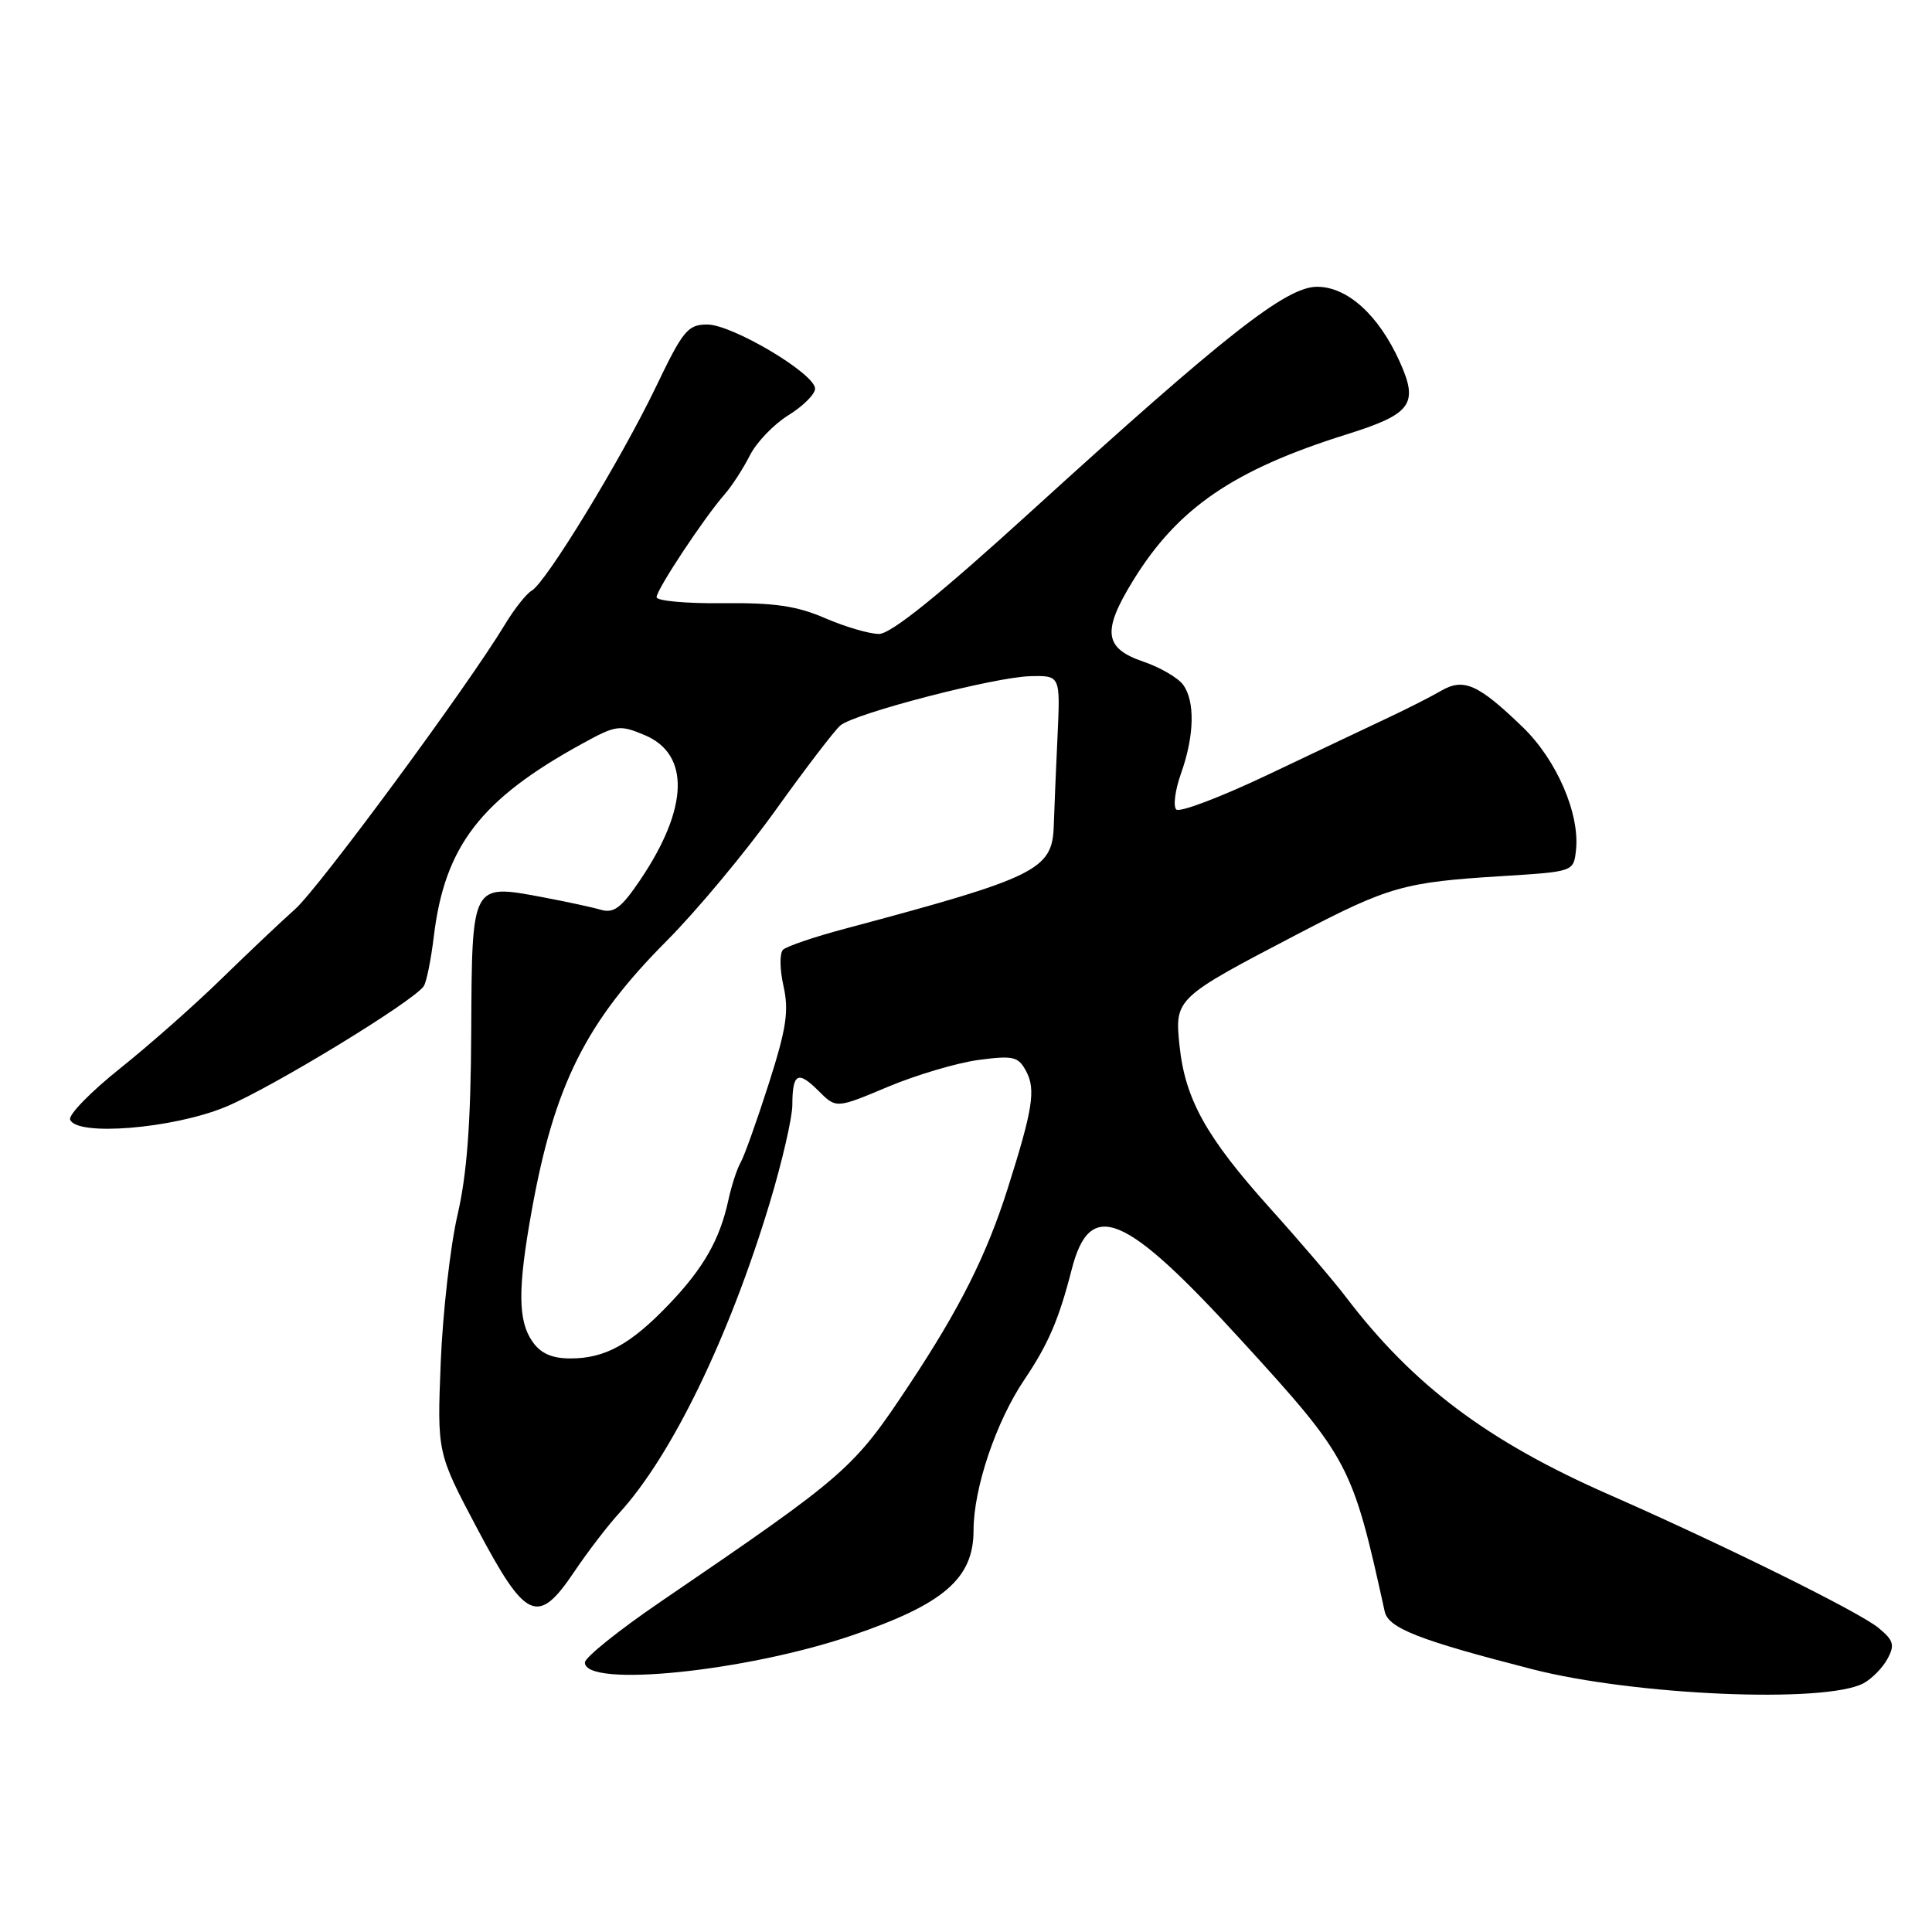 <?xml version="1.0" encoding="UTF-8" standalone="no"?>
<!DOCTYPE svg PUBLIC "-//W3C//DTD SVG 1.1//EN" "http://www.w3.org/Graphics/SVG/1.1/DTD/svg11.dtd" >
<svg xmlns="http://www.w3.org/2000/svg" xmlns:xlink="http://www.w3.org/1999/xlink" version="1.1" viewBox="0 0 256 256">
 <g >
 <path fill="currentColor"
d=" M 246.93 223.04 C 248.04 222.44 249.47 220.98 250.11 219.79 C 251.10 217.95 250.91 217.35 248.88 215.68 C 246.34 213.59 228.42 204.73 213.29 198.08 C 197.09 190.97 187.24 183.56 178.30 171.81 C 176.76 169.78 172.26 164.51 168.29 160.10 C 159.82 150.67 157.03 145.66 156.29 138.53 C 155.65 132.31 155.73 132.23 172.00 123.74 C 184.05 117.45 186.05 116.89 199.00 116.09 C 208.48 115.50 208.50 115.50 208.82 112.72 C 209.38 107.87 206.27 100.67 201.73 96.31 C 195.85 90.64 193.94 89.80 190.94 91.54 C 189.60 92.32 186.47 93.91 184.00 95.07 C 181.53 96.24 174.36 99.63 168.08 102.62 C 161.79 105.61 156.30 107.70 155.86 107.26 C 155.43 106.83 155.71 104.68 156.49 102.49 C 158.27 97.49 158.37 92.88 156.75 90.71 C 156.06 89.79 153.70 88.42 151.50 87.67 C 146.29 85.90 146.01 83.64 150.14 76.93 C 156.05 67.32 163.44 62.26 178.43 57.56 C 187.04 54.86 188.00 53.55 185.48 47.95 C 182.69 41.76 178.55 38.00 174.52 38.00 C 170.43 38.00 162.43 44.28 136.69 67.70 C 124.41 78.88 118.05 84.00 116.47 84.00 C 115.20 84.00 111.99 83.06 109.33 81.91 C 105.56 80.28 102.58 79.85 95.75 79.93 C 90.94 79.98 87.00 79.62 87.00 79.13 C 87.00 78.12 93.29 68.61 96.02 65.50 C 96.98 64.40 98.48 62.08 99.36 60.35 C 100.23 58.61 102.54 56.21 104.48 55.01 C 106.41 53.82 108.00 52.23 108.00 51.50 C 108.00 49.52 97.03 43.00 93.72 43.00 C 91.14 43.00 90.50 43.78 86.92 51.25 C 82.35 60.78 72.38 77.15 70.46 78.26 C 69.74 78.67 68.14 80.70 66.90 82.76 C 61.95 90.96 42.29 117.63 39.10 120.47 C 37.22 122.14 32.82 126.31 29.31 129.73 C 25.80 133.16 19.77 138.49 15.91 141.57 C 12.05 144.65 9.07 147.70 9.29 148.34 C 10.07 150.60 22.90 149.56 29.89 146.67 C 36.00 144.14 54.79 132.69 56.15 130.67 C 56.51 130.13 57.11 127.17 57.48 124.10 C 58.92 112.11 63.69 105.91 77.20 98.51 C 81.63 96.08 82.10 96.01 85.41 97.40 C 91.47 99.93 91.25 107.09 84.83 116.60 C 82.34 120.29 81.34 121.05 79.62 120.55 C 78.46 120.21 74.95 119.46 71.83 118.87 C 62.46 117.12 62.54 116.97 62.44 136.67 C 62.38 148.85 61.88 155.57 60.62 161.00 C 59.67 165.12 58.67 173.90 58.40 180.50 C 57.92 192.50 57.92 192.50 63.21 202.50 C 69.68 214.73 71.26 215.44 76.06 208.31 C 77.84 205.66 80.53 202.15 82.04 200.50 C 89.00 192.91 96.63 177.17 102.01 159.34 C 103.64 153.93 104.98 148.11 104.99 146.42 C 105.00 142.20 105.72 141.81 108.46 144.55 C 110.80 146.89 110.80 146.89 117.65 144.01 C 121.42 142.43 126.82 140.83 129.65 140.45 C 134.29 139.84 134.92 139.99 135.97 141.94 C 137.27 144.37 136.85 147.00 133.52 157.50 C 130.71 166.35 127.18 173.38 120.47 183.50 C 113.05 194.69 112.29 195.35 87.50 212.26 C 82.00 216.01 77.50 219.62 77.50 220.29 C 77.50 223.66 98.78 221.51 112.90 216.70 C 125.06 212.56 129.00 209.15 129.00 202.79 C 129.00 197.20 131.98 188.36 135.76 182.77 C 138.89 178.13 140.32 174.80 141.99 168.27 C 144.42 158.72 148.97 160.61 164.52 177.64 C 178.80 193.27 179.19 194.02 183.48 213.53 C 183.97 215.74 188.00 217.32 203.00 221.17 C 216.57 224.66 241.89 225.74 246.93 223.04 Z  M 70.56 177.78 C 68.62 175.02 68.59 170.77 70.44 160.50 C 73.44 143.79 77.62 135.43 88.33 124.68 C 92.27 120.73 98.77 112.93 102.77 107.35 C 106.76 101.78 110.63 96.72 111.36 96.12 C 113.29 94.51 131.81 89.71 136.50 89.60 C 140.50 89.50 140.50 89.50 140.13 97.50 C 139.92 101.90 139.70 107.27 139.63 109.44 C 139.44 115.26 137.39 116.27 112.04 123.04 C 107.93 124.13 104.20 125.40 103.75 125.85 C 103.29 126.31 103.32 128.48 103.82 130.67 C 104.55 133.96 104.21 136.26 101.87 143.58 C 100.30 148.49 98.62 153.19 98.14 154.03 C 97.65 154.88 96.92 157.13 96.51 159.03 C 95.38 164.25 93.22 168.04 88.64 172.83 C 83.57 178.13 80.17 180.00 75.61 180.00 C 73.13 180.00 71.66 179.35 70.56 177.78 Z "/>
</g>
</svg>